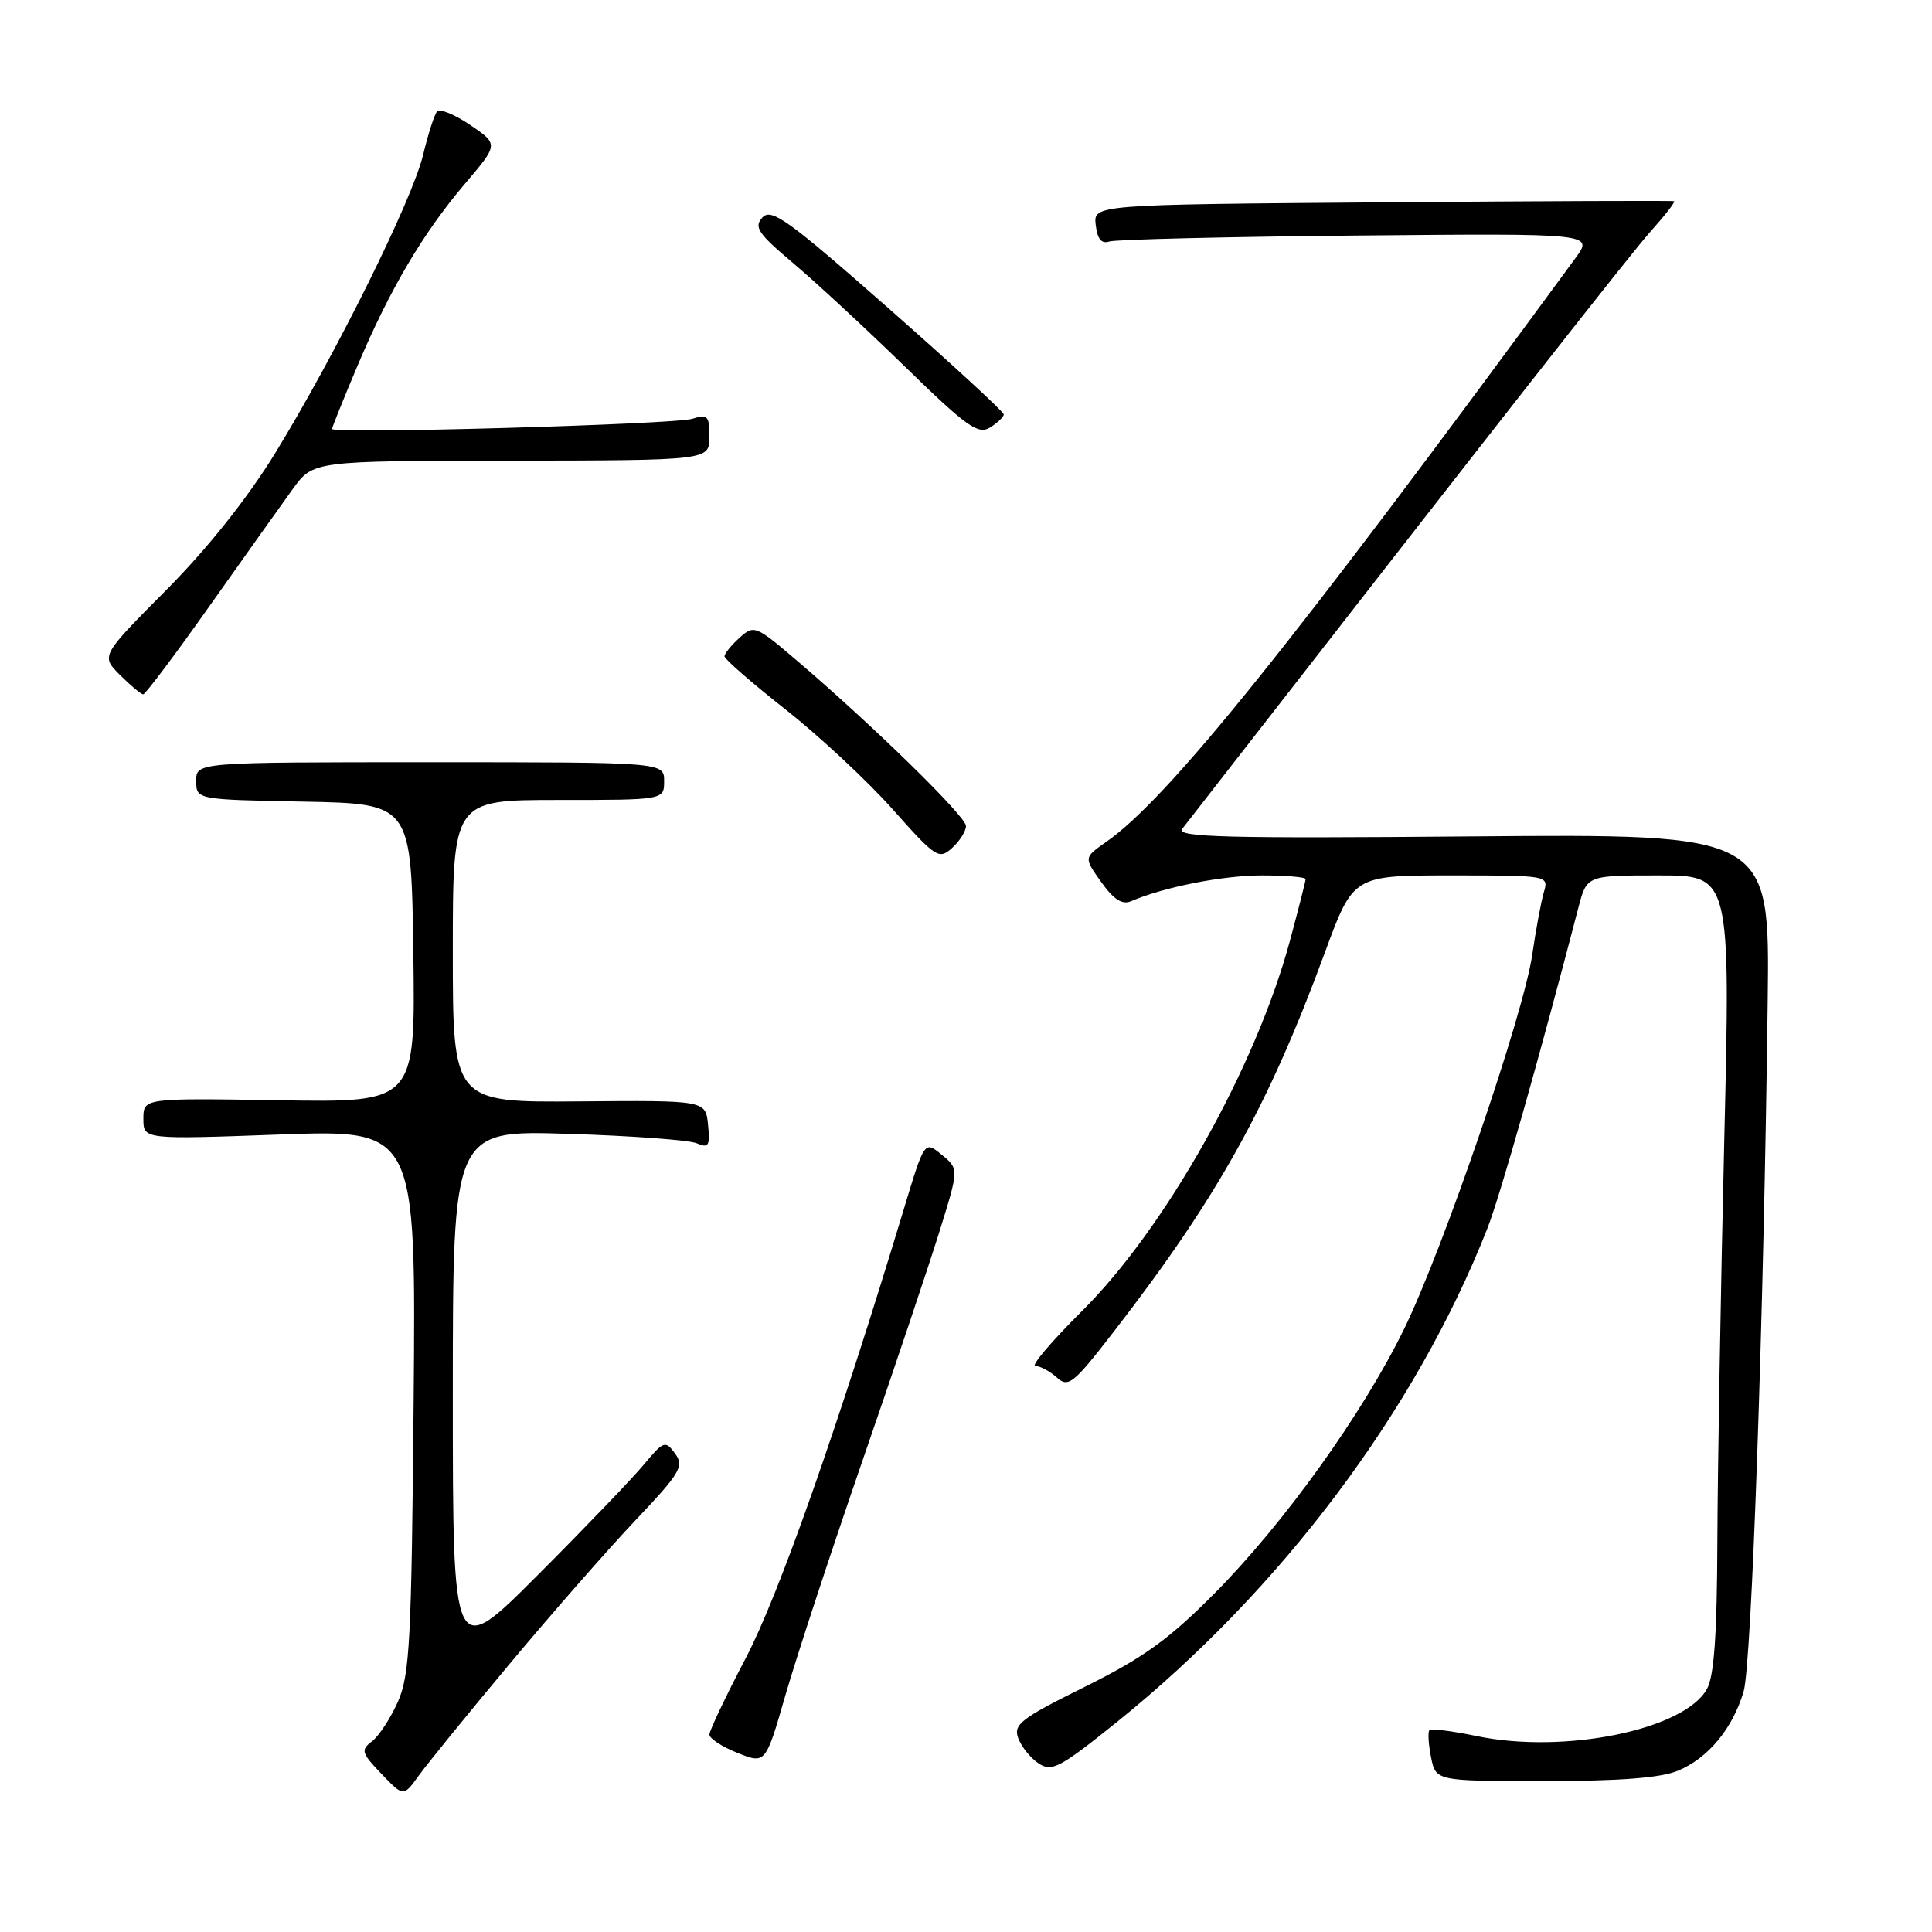 <?xml version="1.0" encoding="UTF-8" standalone="no"?>
<!DOCTYPE svg PUBLIC "-//W3C//DTD SVG 1.1//EN" "http://www.w3.org/Graphics/SVG/1.1/DTD/svg11.dtd" >
<svg xmlns="http://www.w3.org/2000/svg" xmlns:xlink="http://www.w3.org/1999/xlink" version="1.1" viewBox="0 0 256 256">
 <g >
 <path fill="currentColor"
d=" M 67.50 220.51 C 73.00 213.92 80.50 205.36 84.16 201.49 C 90.17 195.15 90.68 194.28 89.45 192.60 C 88.16 190.84 87.94 190.91 85.29 194.09 C 83.76 195.93 77.44 202.51 71.25 208.71 C 60.00 219.98 60.00 219.98 60.00 184.87 C 60.00 149.76 60.00 149.76 75.25 150.24 C 83.64 150.50 91.32 151.06 92.32 151.49 C 93.90 152.17 94.10 151.84 93.82 149.04 C 93.50 145.80 93.50 145.80 76.75 145.94 C 60.00 146.08 60.00 146.08 60.00 126.04 C 60.00 106.00 60.00 106.00 74.00 106.00 C 88.00 106.00 88.00 106.00 88.00 103.50 C 88.00 101.00 88.00 101.00 57.00 101.00 C 26.00 101.00 26.00 101.00 26.00 103.47 C 26.00 105.95 26.00 105.95 40.25 106.22 C 54.50 106.50 54.50 106.50 54.77 126.29 C 55.04 146.09 55.04 146.09 37.02 145.79 C 19.00 145.50 19.00 145.50 19.00 148.24 C 19.00 150.99 19.00 150.99 37.06 150.33 C 55.12 149.68 55.12 149.68 54.81 185.59 C 54.53 217.45 54.30 221.95 52.72 225.50 C 51.74 227.70 50.19 230.06 49.28 230.75 C 47.78 231.88 47.89 232.28 50.54 235.04 C 53.46 238.09 53.46 238.09 55.48 235.29 C 56.58 233.76 61.99 227.10 67.50 220.51 Z  M 222.36 234.62 C 226.35 232.95 229.59 229.04 231.04 224.13 C 232.11 220.51 233.72 174.28 234.23 132.50 C 234.50 110.50 234.50 110.50 195.06 110.83 C 162.33 111.11 155.80 110.94 156.65 109.83 C 198.92 55.49 215.96 33.75 218.72 30.66 C 220.61 28.55 222.01 26.75 221.83 26.66 C 221.65 26.57 204.26 26.64 183.19 26.81 C 144.88 27.11 144.88 27.11 145.19 29.81 C 145.41 31.68 145.95 32.35 147.00 32.00 C 147.82 31.73 162.60 31.37 179.83 31.21 C 211.16 30.92 211.16 30.92 208.75 34.21 C 171.16 85.48 154.78 105.85 146.55 111.58 C 143.61 113.64 143.61 113.64 145.92 116.88 C 147.56 119.19 148.70 119.92 149.86 119.42 C 154.27 117.53 162.02 116.00 167.22 116.00 C 170.40 116.00 173.00 116.22 173.00 116.49 C 173.00 116.76 172.05 120.47 170.90 124.74 C 166.36 141.51 154.41 162.77 143.34 173.75 C 139.33 177.74 136.56 181.00 137.19 181.00 C 137.82 181.00 139.10 181.69 140.03 182.52 C 141.57 183.92 142.22 183.39 147.72 176.27 C 161.34 158.65 168.06 146.57 175.54 126.25 C 179.31 116.00 179.31 116.00 192.27 116.00 C 205.23 116.00 205.23 116.00 204.56 118.25 C 204.20 119.49 203.51 123.20 203.03 126.50 C 201.90 134.36 191.22 165.56 186.02 176.16 C 180.55 187.34 170.16 201.82 160.96 211.10 C 154.90 217.21 151.52 219.65 143.79 223.49 C 135.25 227.72 134.25 228.50 134.92 230.32 C 135.34 231.45 136.56 232.96 137.63 233.67 C 139.37 234.82 140.47 234.24 148.04 228.14 C 169.76 210.65 187.57 186.93 197.07 162.81 C 198.75 158.56 204.02 139.98 209.15 120.25 C 210.26 116.00 210.26 116.00 219.79 116.00 C 229.31 116.00 229.31 116.00 228.47 151.25 C 228.01 170.64 227.60 194.38 227.56 204.00 C 227.52 216.66 227.13 222.15 226.16 223.84 C 223.09 229.23 207.27 232.45 195.67 230.04 C 192.46 229.37 189.65 229.02 189.41 229.25 C 189.18 229.49 189.27 231.10 189.62 232.84 C 190.25 236.00 190.25 236.00 204.66 236.00 C 214.64 236.00 220.08 235.58 222.36 234.62 Z  M 114.30 193.50 C 118.48 181.40 123.06 167.76 124.48 163.19 C 127.07 154.88 127.07 154.88 124.78 153.01 C 122.50 151.13 122.50 151.13 119.73 160.32 C 111.05 189.04 103.19 211.38 98.82 219.70 C 96.17 224.76 94.00 229.33 94.00 229.84 C 94.00 230.36 95.67 231.45 97.72 232.27 C 101.44 233.75 101.44 233.75 104.07 224.63 C 105.52 219.61 110.12 205.60 114.30 193.50 Z  M 128.00 109.45 C 128.00 108.19 115.82 96.27 105.64 87.57 C 100.12 82.86 99.91 82.77 97.98 84.52 C 96.89 85.50 96.00 86.61 96.00 86.97 C 96.00 87.34 99.65 90.51 104.10 94.02 C 108.56 97.53 114.93 103.47 118.26 107.21 C 124.01 113.68 124.41 113.94 126.16 112.36 C 127.17 111.44 128.00 110.13 128.00 109.45 Z  M 27.80 80.25 C 32.37 73.79 37.32 66.83 38.80 64.79 C 41.50 61.07 41.50 61.07 67.75 61.04 C 94.00 61.00 94.00 61.00 94.00 57.88 C 94.00 55.10 93.76 54.84 91.75 55.49 C 89.39 56.24 44.00 57.53 44.00 56.84 C 44.00 56.62 45.52 52.85 47.37 48.47 C 51.67 38.30 56.07 30.85 61.64 24.31 C 66.06 19.11 66.06 19.11 62.32 16.57 C 60.26 15.17 58.28 14.36 57.92 14.76 C 57.56 15.17 56.73 17.75 56.07 20.50 C 54.63 26.51 44.47 47.00 36.46 60.05 C 32.76 66.06 27.51 72.67 22.01 78.20 C 13.36 86.91 13.36 86.91 15.91 89.45 C 17.31 90.85 18.69 92.00 18.98 92.00 C 19.26 92.00 23.24 86.71 27.80 80.25 Z  M 133.00 54.91 C 133.00 54.57 126.12 48.23 117.70 40.82 C 104.46 29.16 102.22 27.54 101.03 28.81 C 99.86 30.07 100.42 30.92 105.08 34.85 C 108.06 37.36 114.74 43.55 119.93 48.60 C 128.08 56.54 129.61 57.63 131.18 56.65 C 132.18 56.03 133.00 55.24 133.00 54.91 Z "/>
</g>
</svg>
